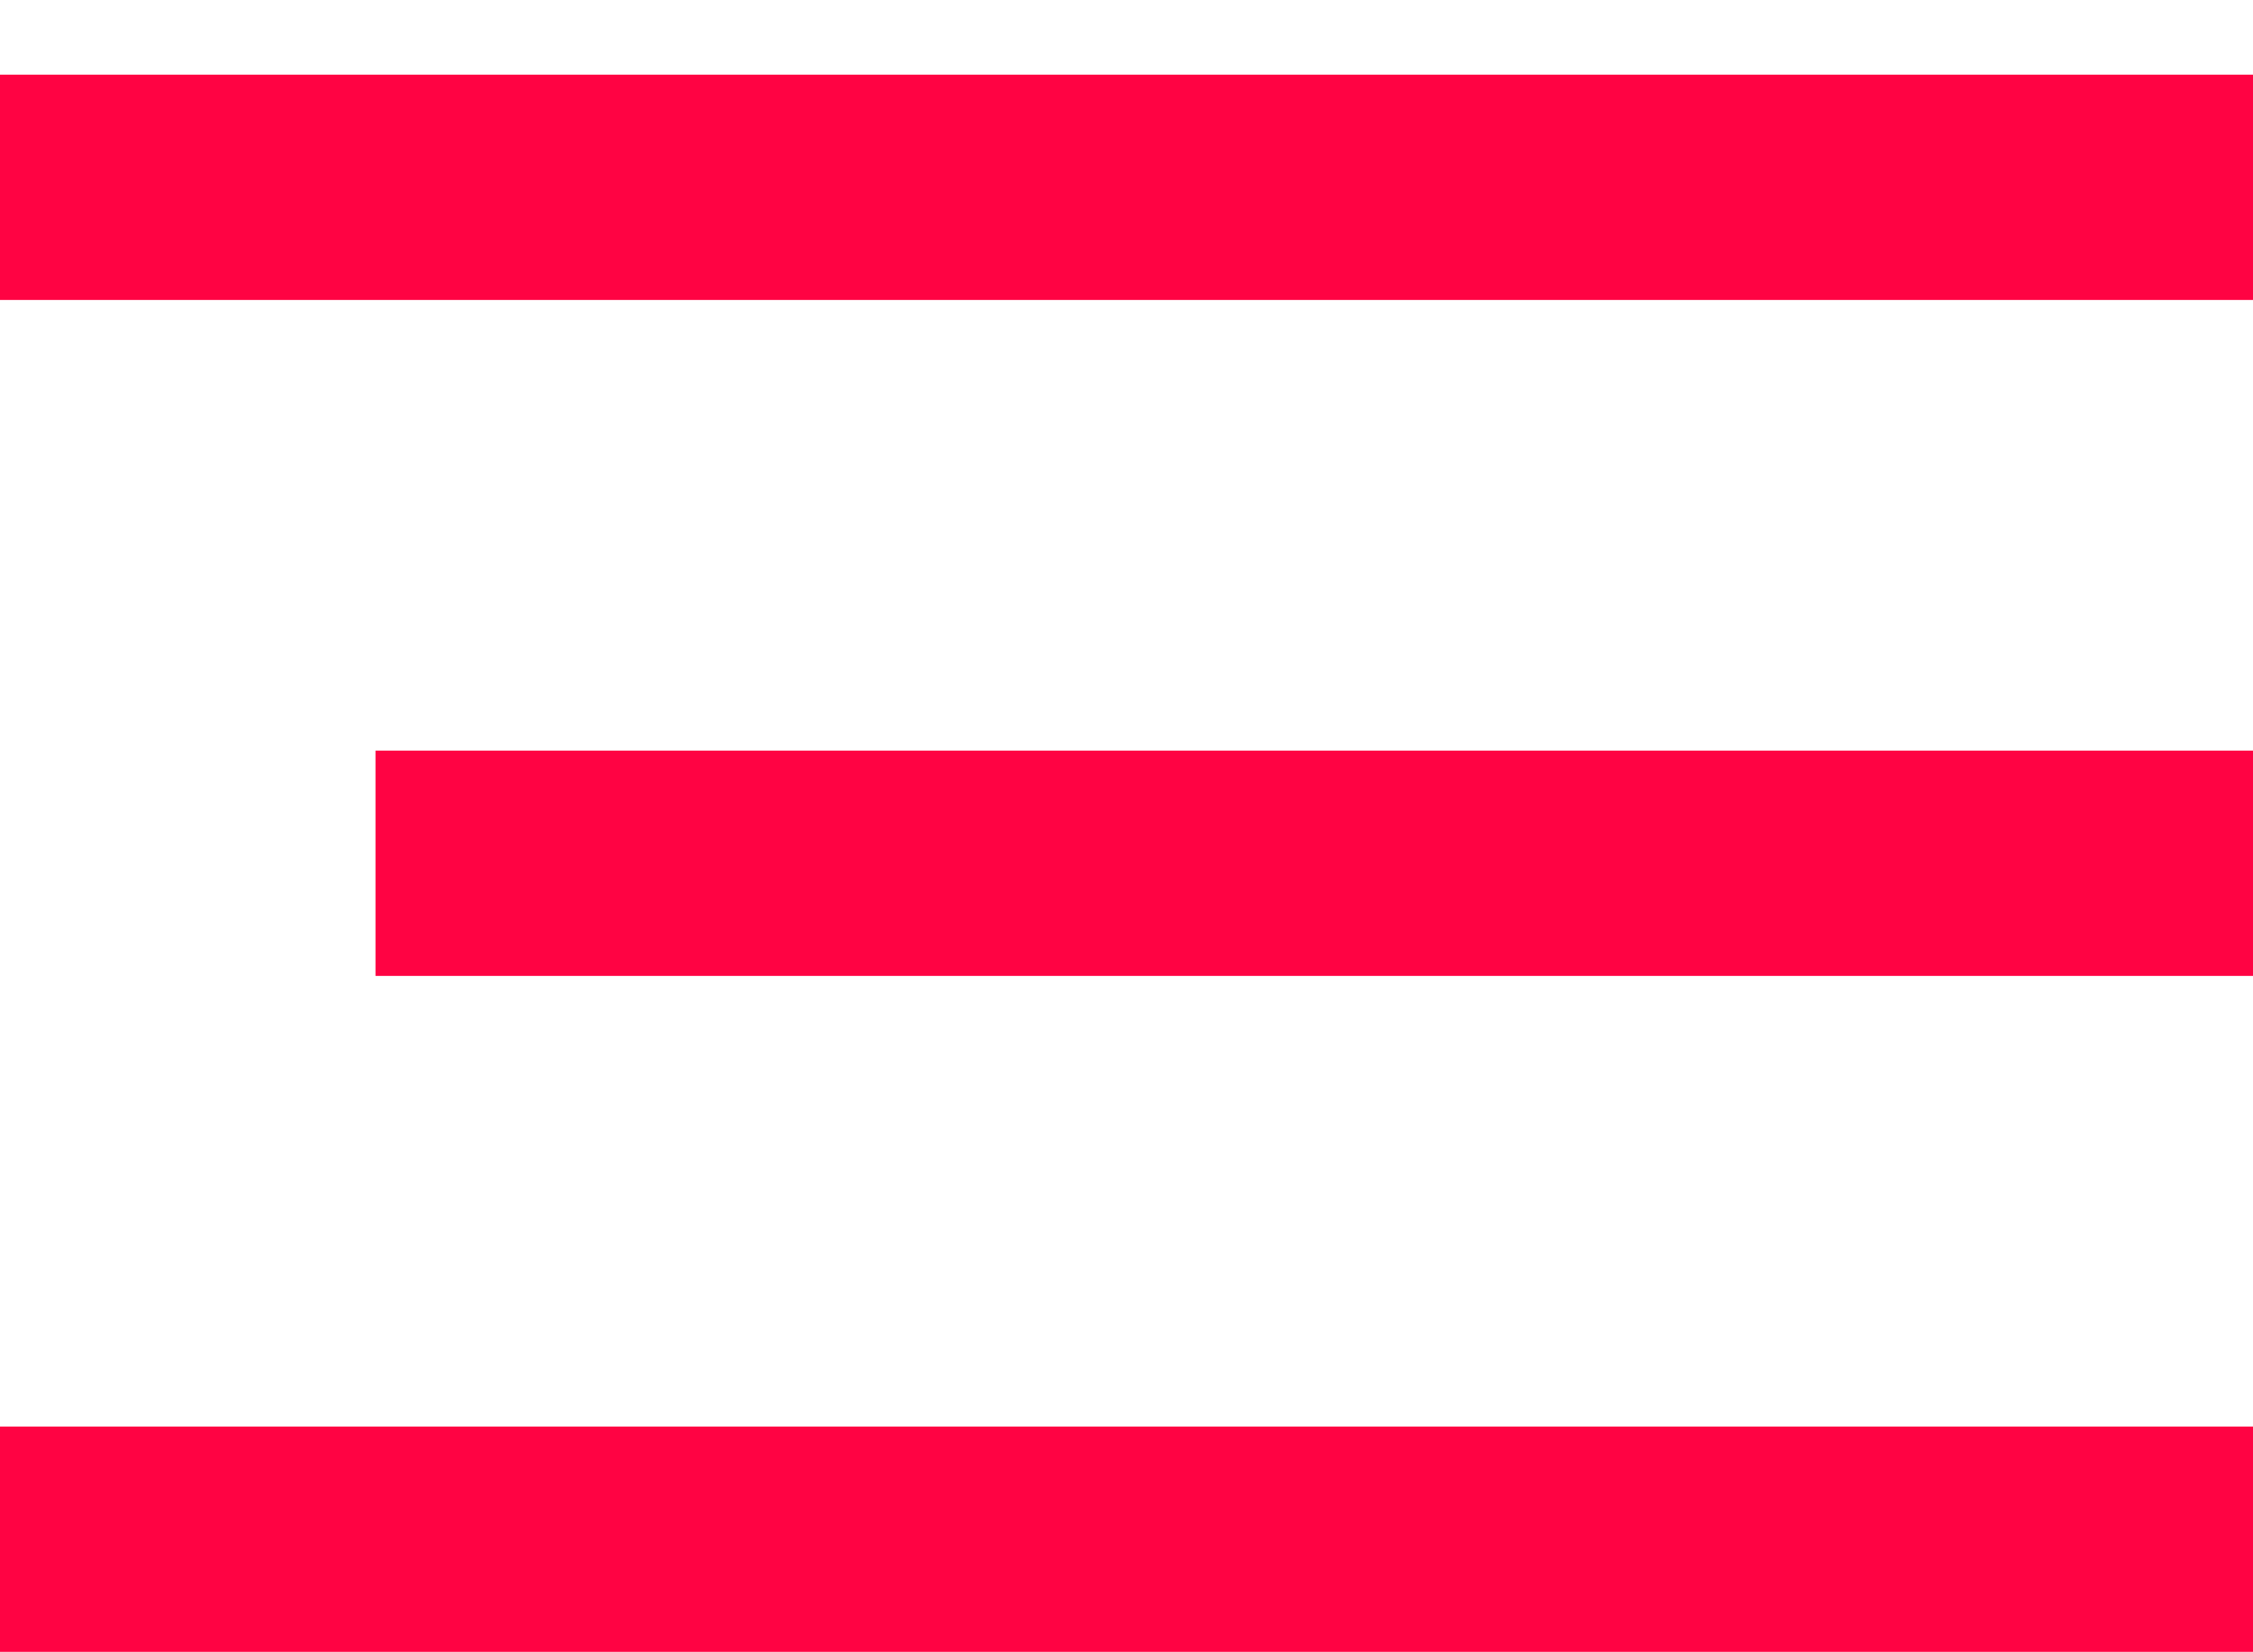 <?xml version="1.0" encoding="UTF-8"?>
<svg width="30px" height="22px" viewBox="0 0 30 22" version="1.1" xmlns="http://www.w3.org/2000/svg" xmlns:xlink="http://www.w3.org/1999/xlink">
    <!-- Generator: Sketch 55.1 (78136) - https://sketchapp.com -->
    <title>menu</title>
    <desc>Created with Sketch.</desc>
    <g id="Page-1" stroke="none" stroke-width="1" fill="none" fill-rule="evenodd">
        <g id="menu" fill="#FF0343">
            <path d="M0,0.994 L30,0.994 L30,3.994 L0,3.994 L0,0.994 Z M5,9.994 L30,9.994 L30,12.994 L5,12.994 L5,9.994 Z M0,18.994 L30,18.994 L30,21.994 L0,21.994 L0,18.994 Z"></path>
        </g>
    </g>
</svg>